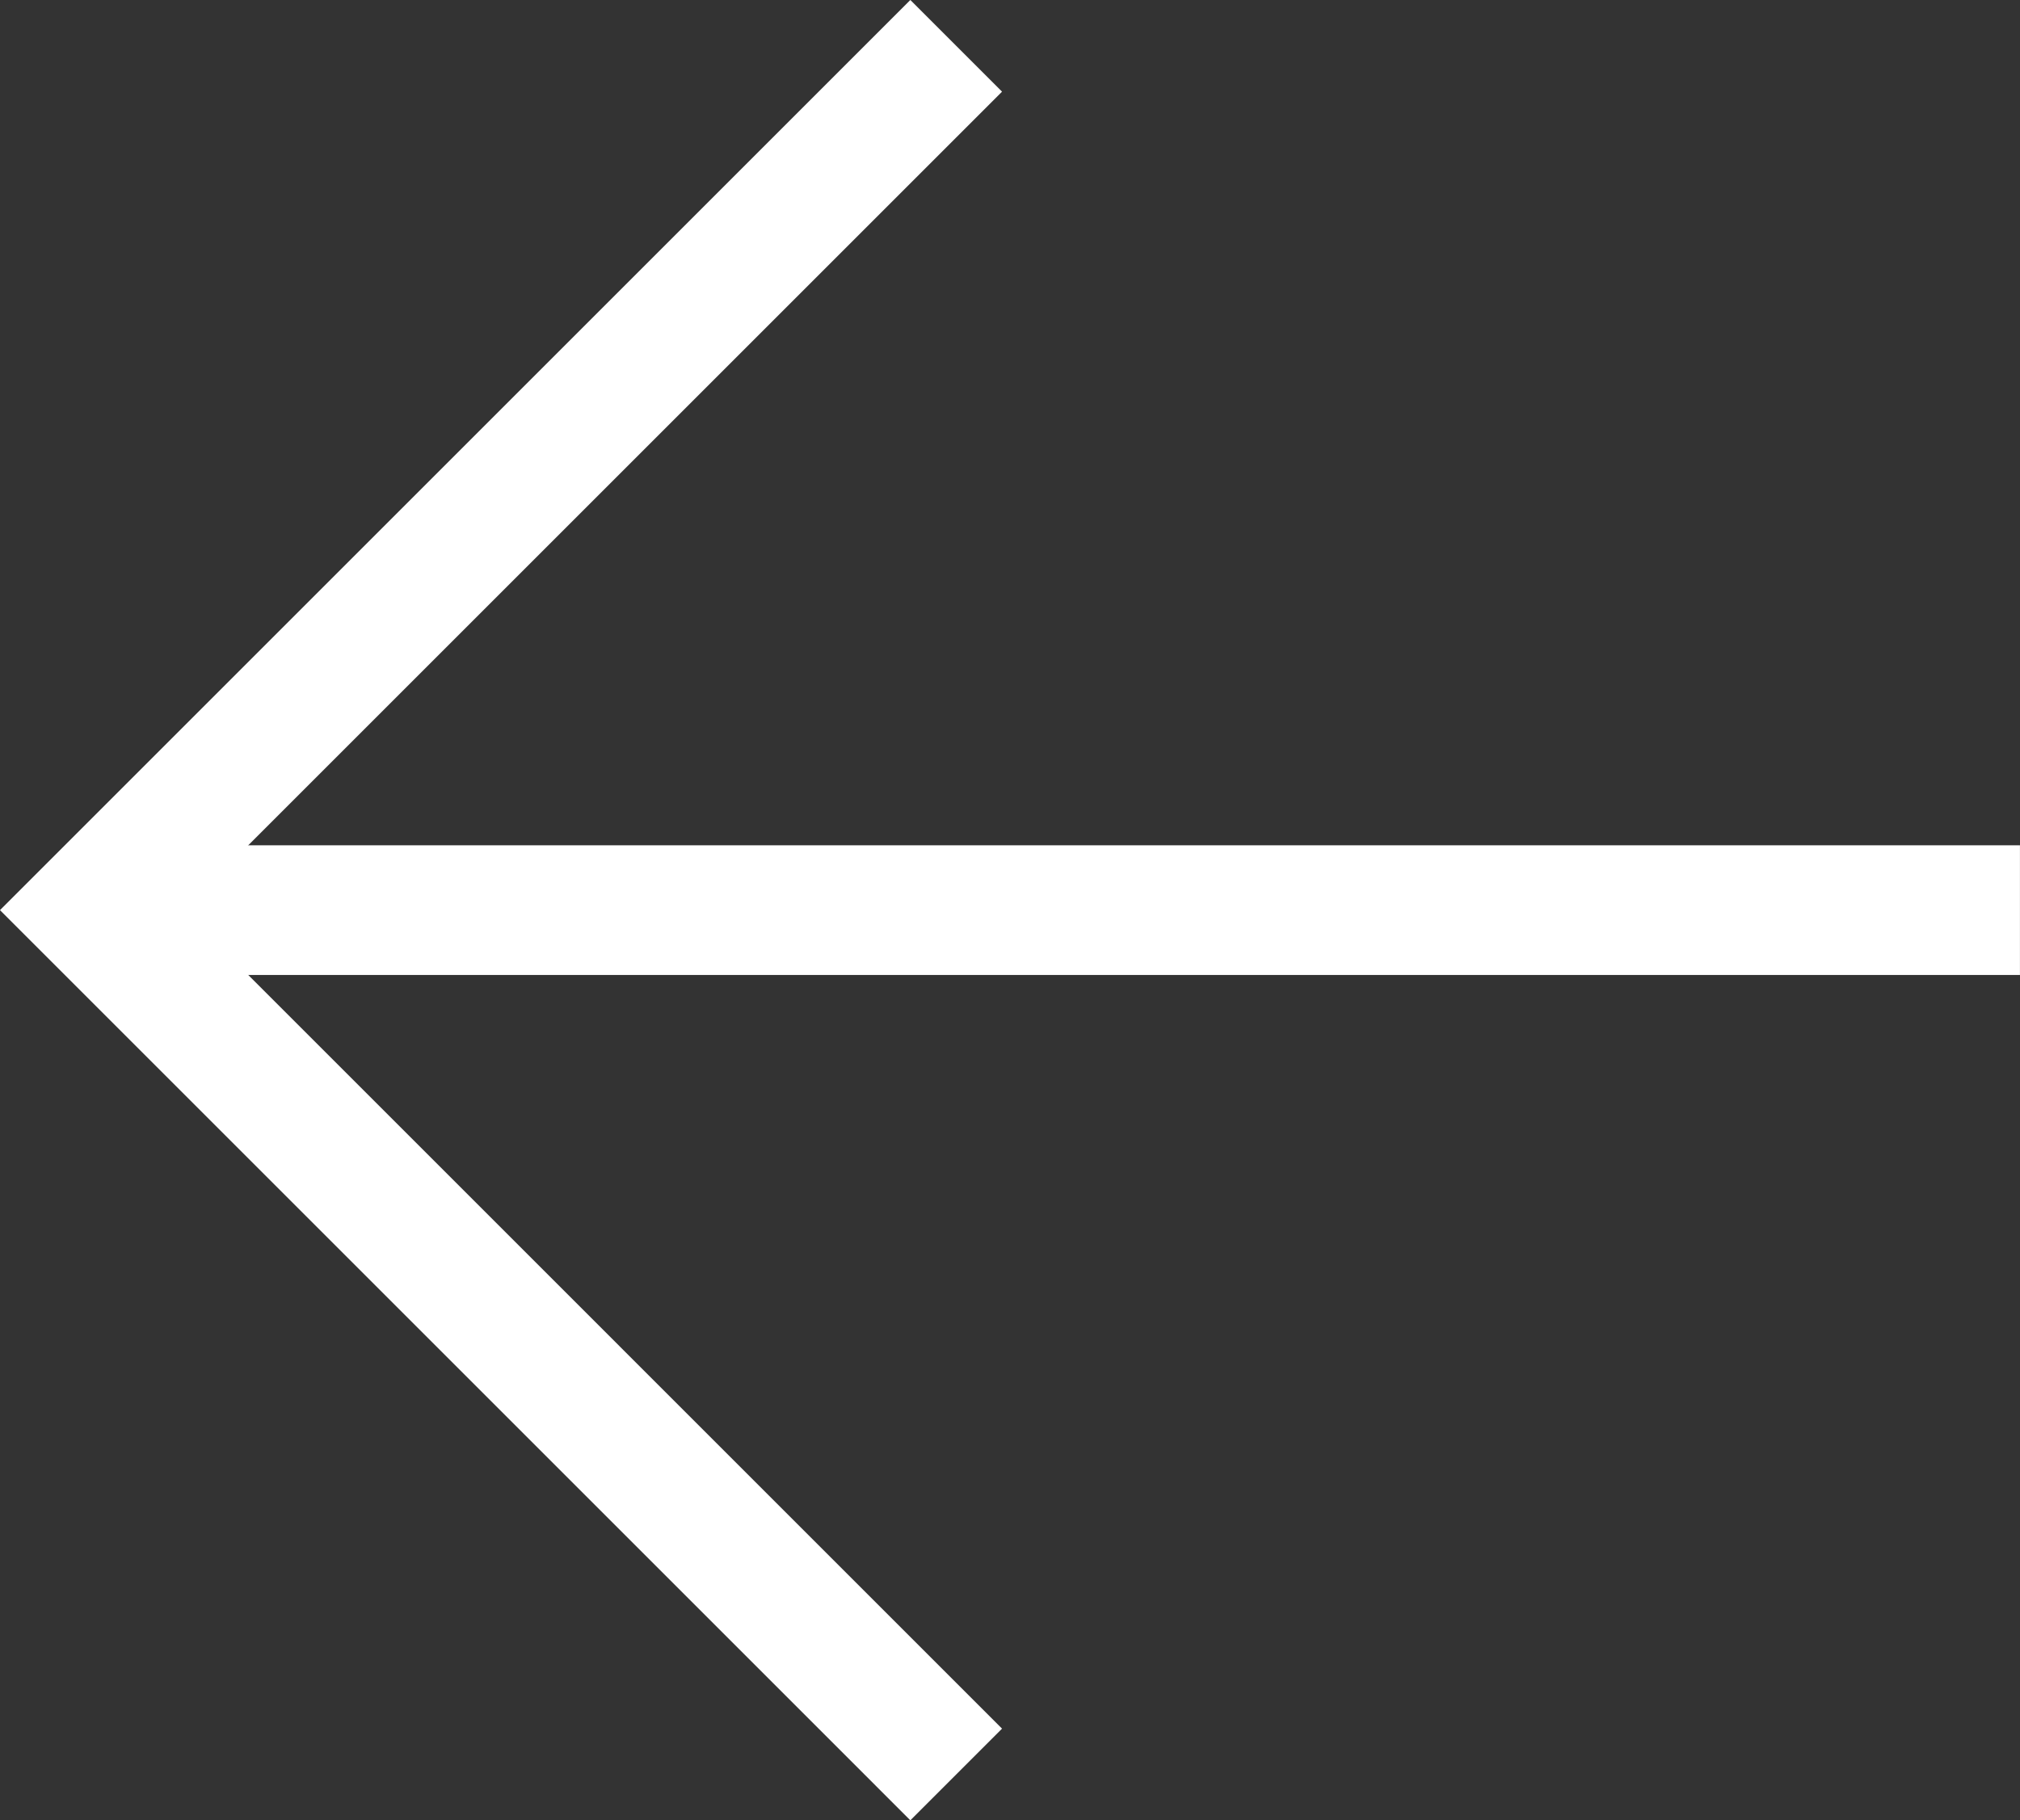 <svg xmlns="http://www.w3.org/2000/svg" width="46.731" height="42.121" viewBox="0 0 46.731 42.121"><rect x="0" y="0" width="46.731" height="42.121" fill="#333333" stroke="none"/><defs><style>.a,.b{fill:none;stroke:#fff;stroke-linecap:square;stroke-width:3px;}.a{stroke-linejoin:round;}</style></defs><g transform="translate(2.121 2.121)"><path class="a" d="M41.123,0H0" transform="translate(1.986 18.939)"/><path class="b" d="M18.939,37.879,0,18.939,18.939,0"/></g></svg>